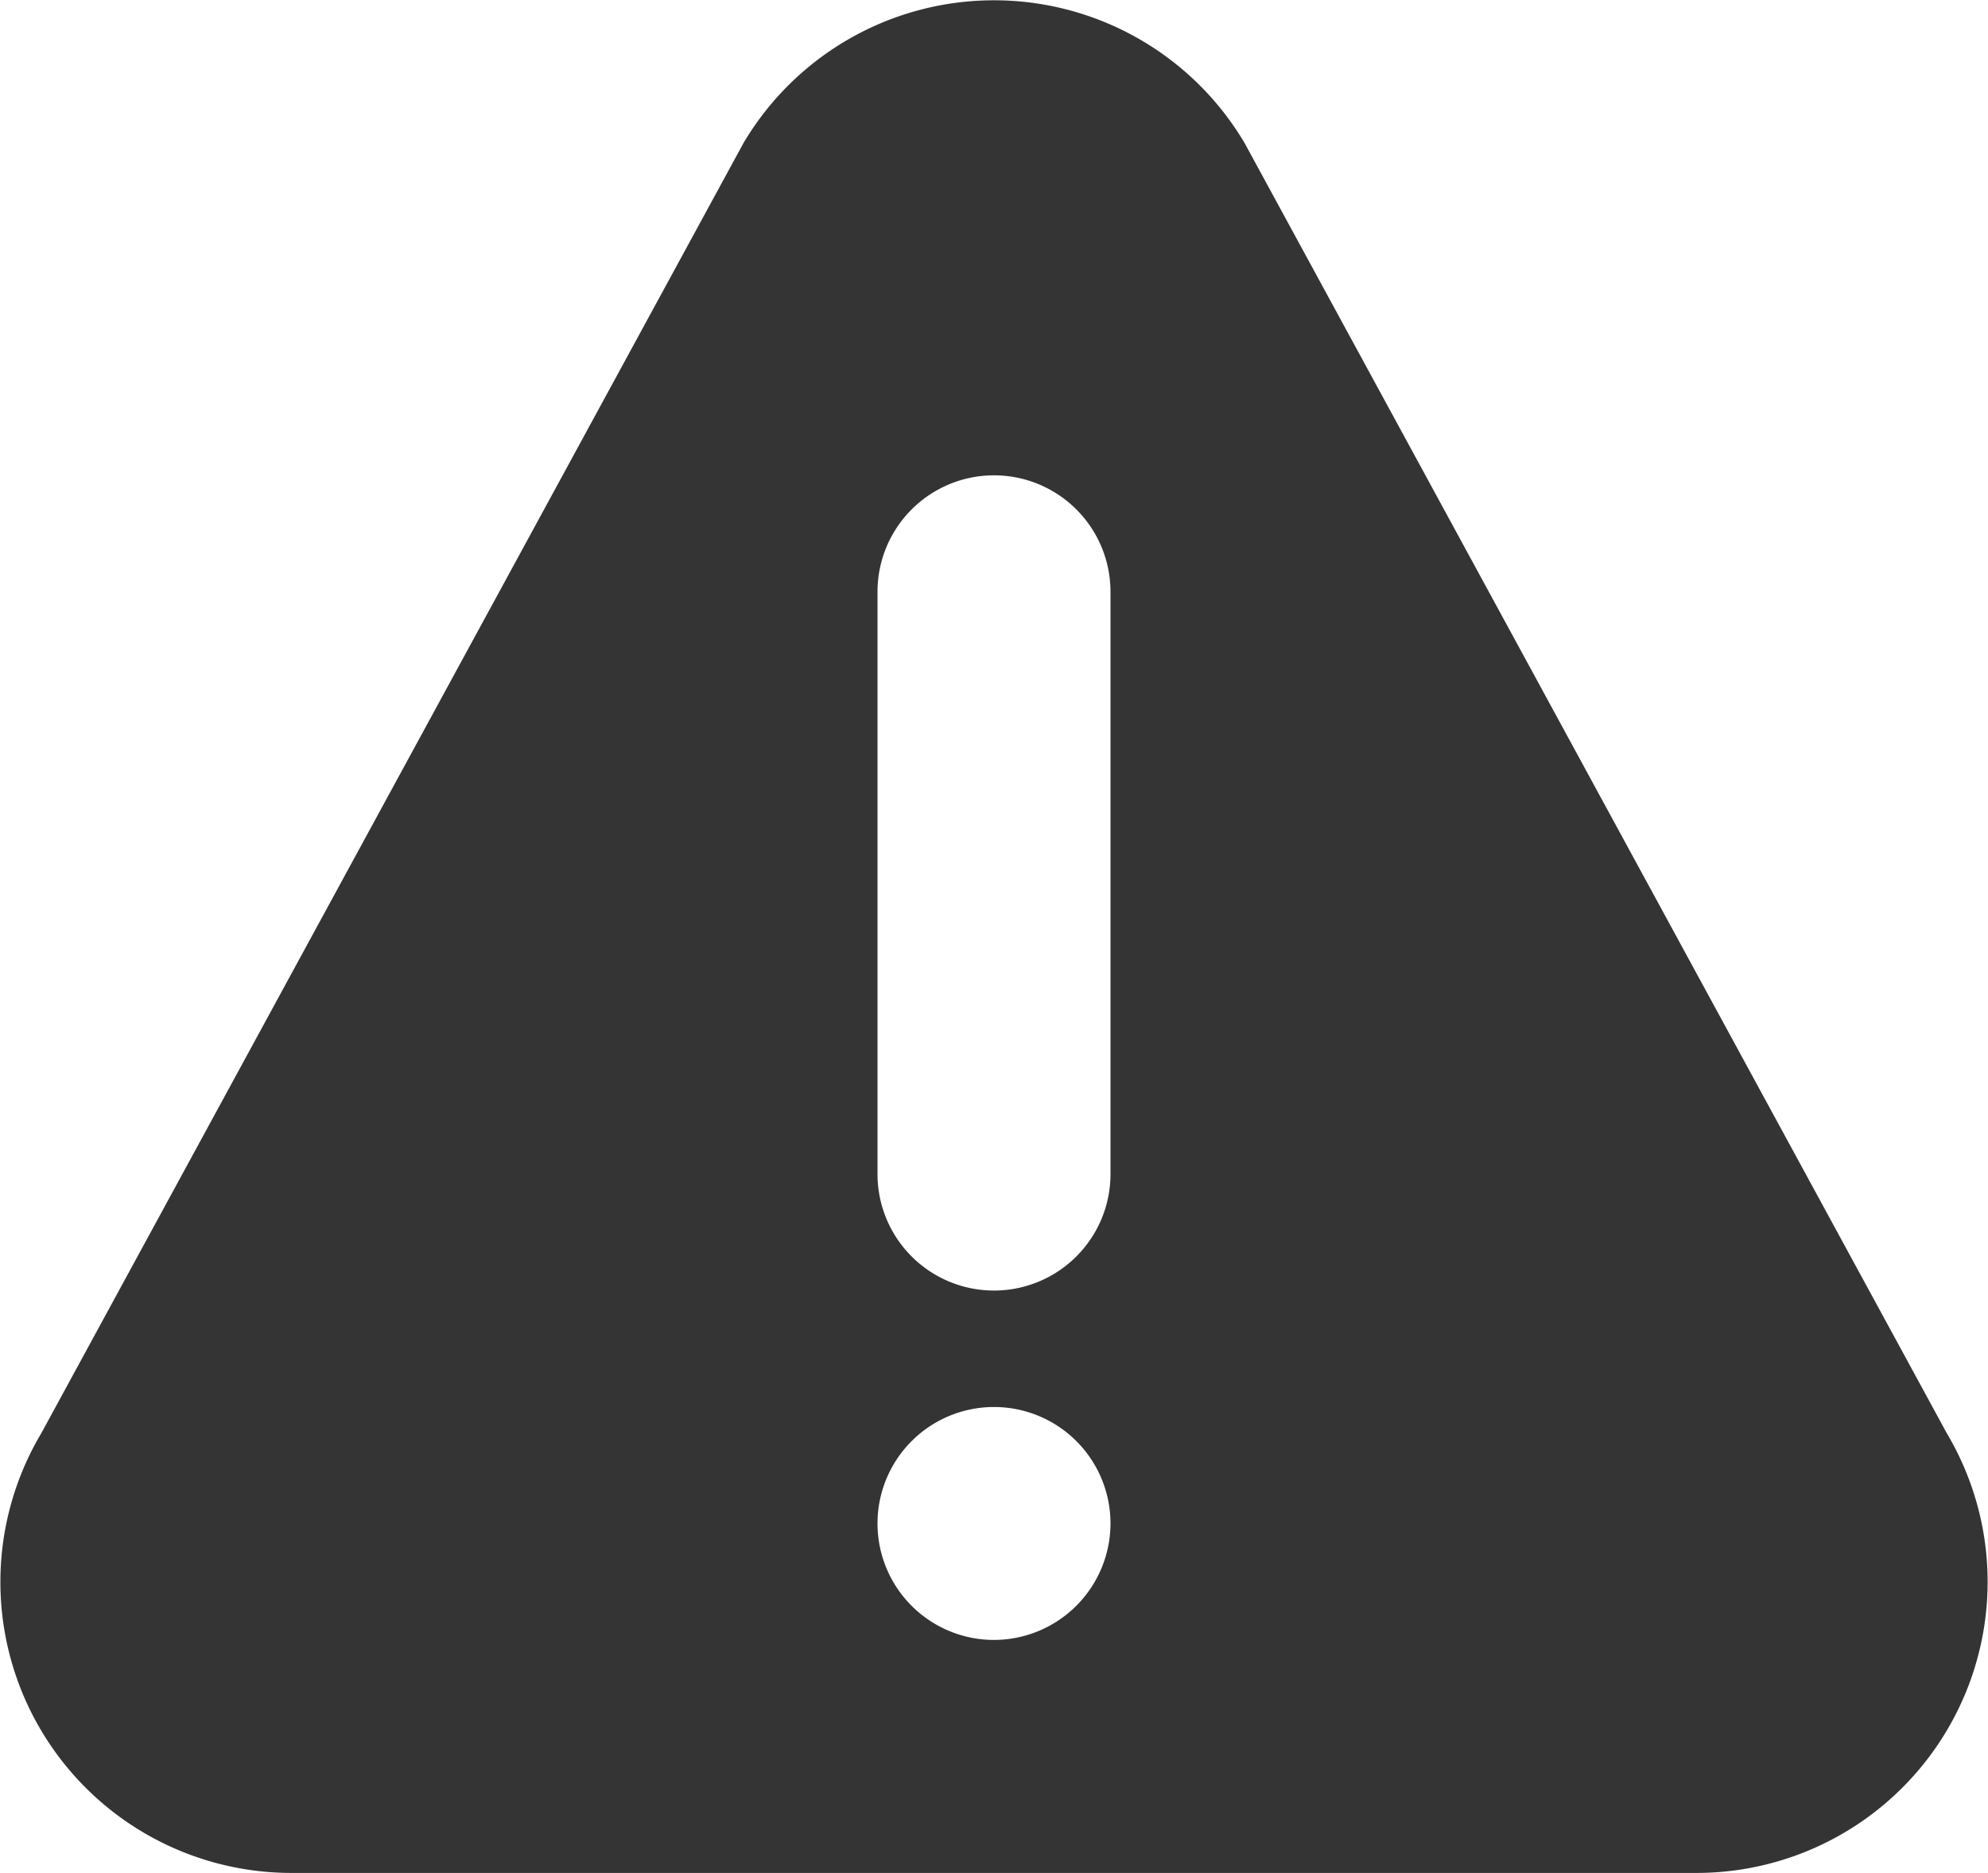 <svg xmlns="http://www.w3.org/2000/svg" width="22.834" height="21.518" viewBox="0 0 22.834 21.518">
  <g id="warning" transform="translate(0 -14.759)">
    <g id="Group_169" data-name="Group 169" transform="translate(0 14.759)">
      <path id="Path_10" data-name="Path 10" d="M22.36,31.224,14.294,16.4a3.345,3.345,0,0,0-5.753,0L.475,31.224a3.343,3.343,0,0,0,2.876,5.053H19.483A3.344,3.344,0,0,0,22.36,31.224ZM11.417,33.6a1.338,1.338,0,1,1,1.338-1.338A1.34,1.34,0,0,1,11.417,33.6Zm1.338-5.352a1.338,1.338,0,1,1-2.676,0v-6.69a1.338,1.338,0,0,1,2.676,0Z" transform="translate(0 -14.759)" fill="#343434"/>
    </g>
  </g>
</svg>
